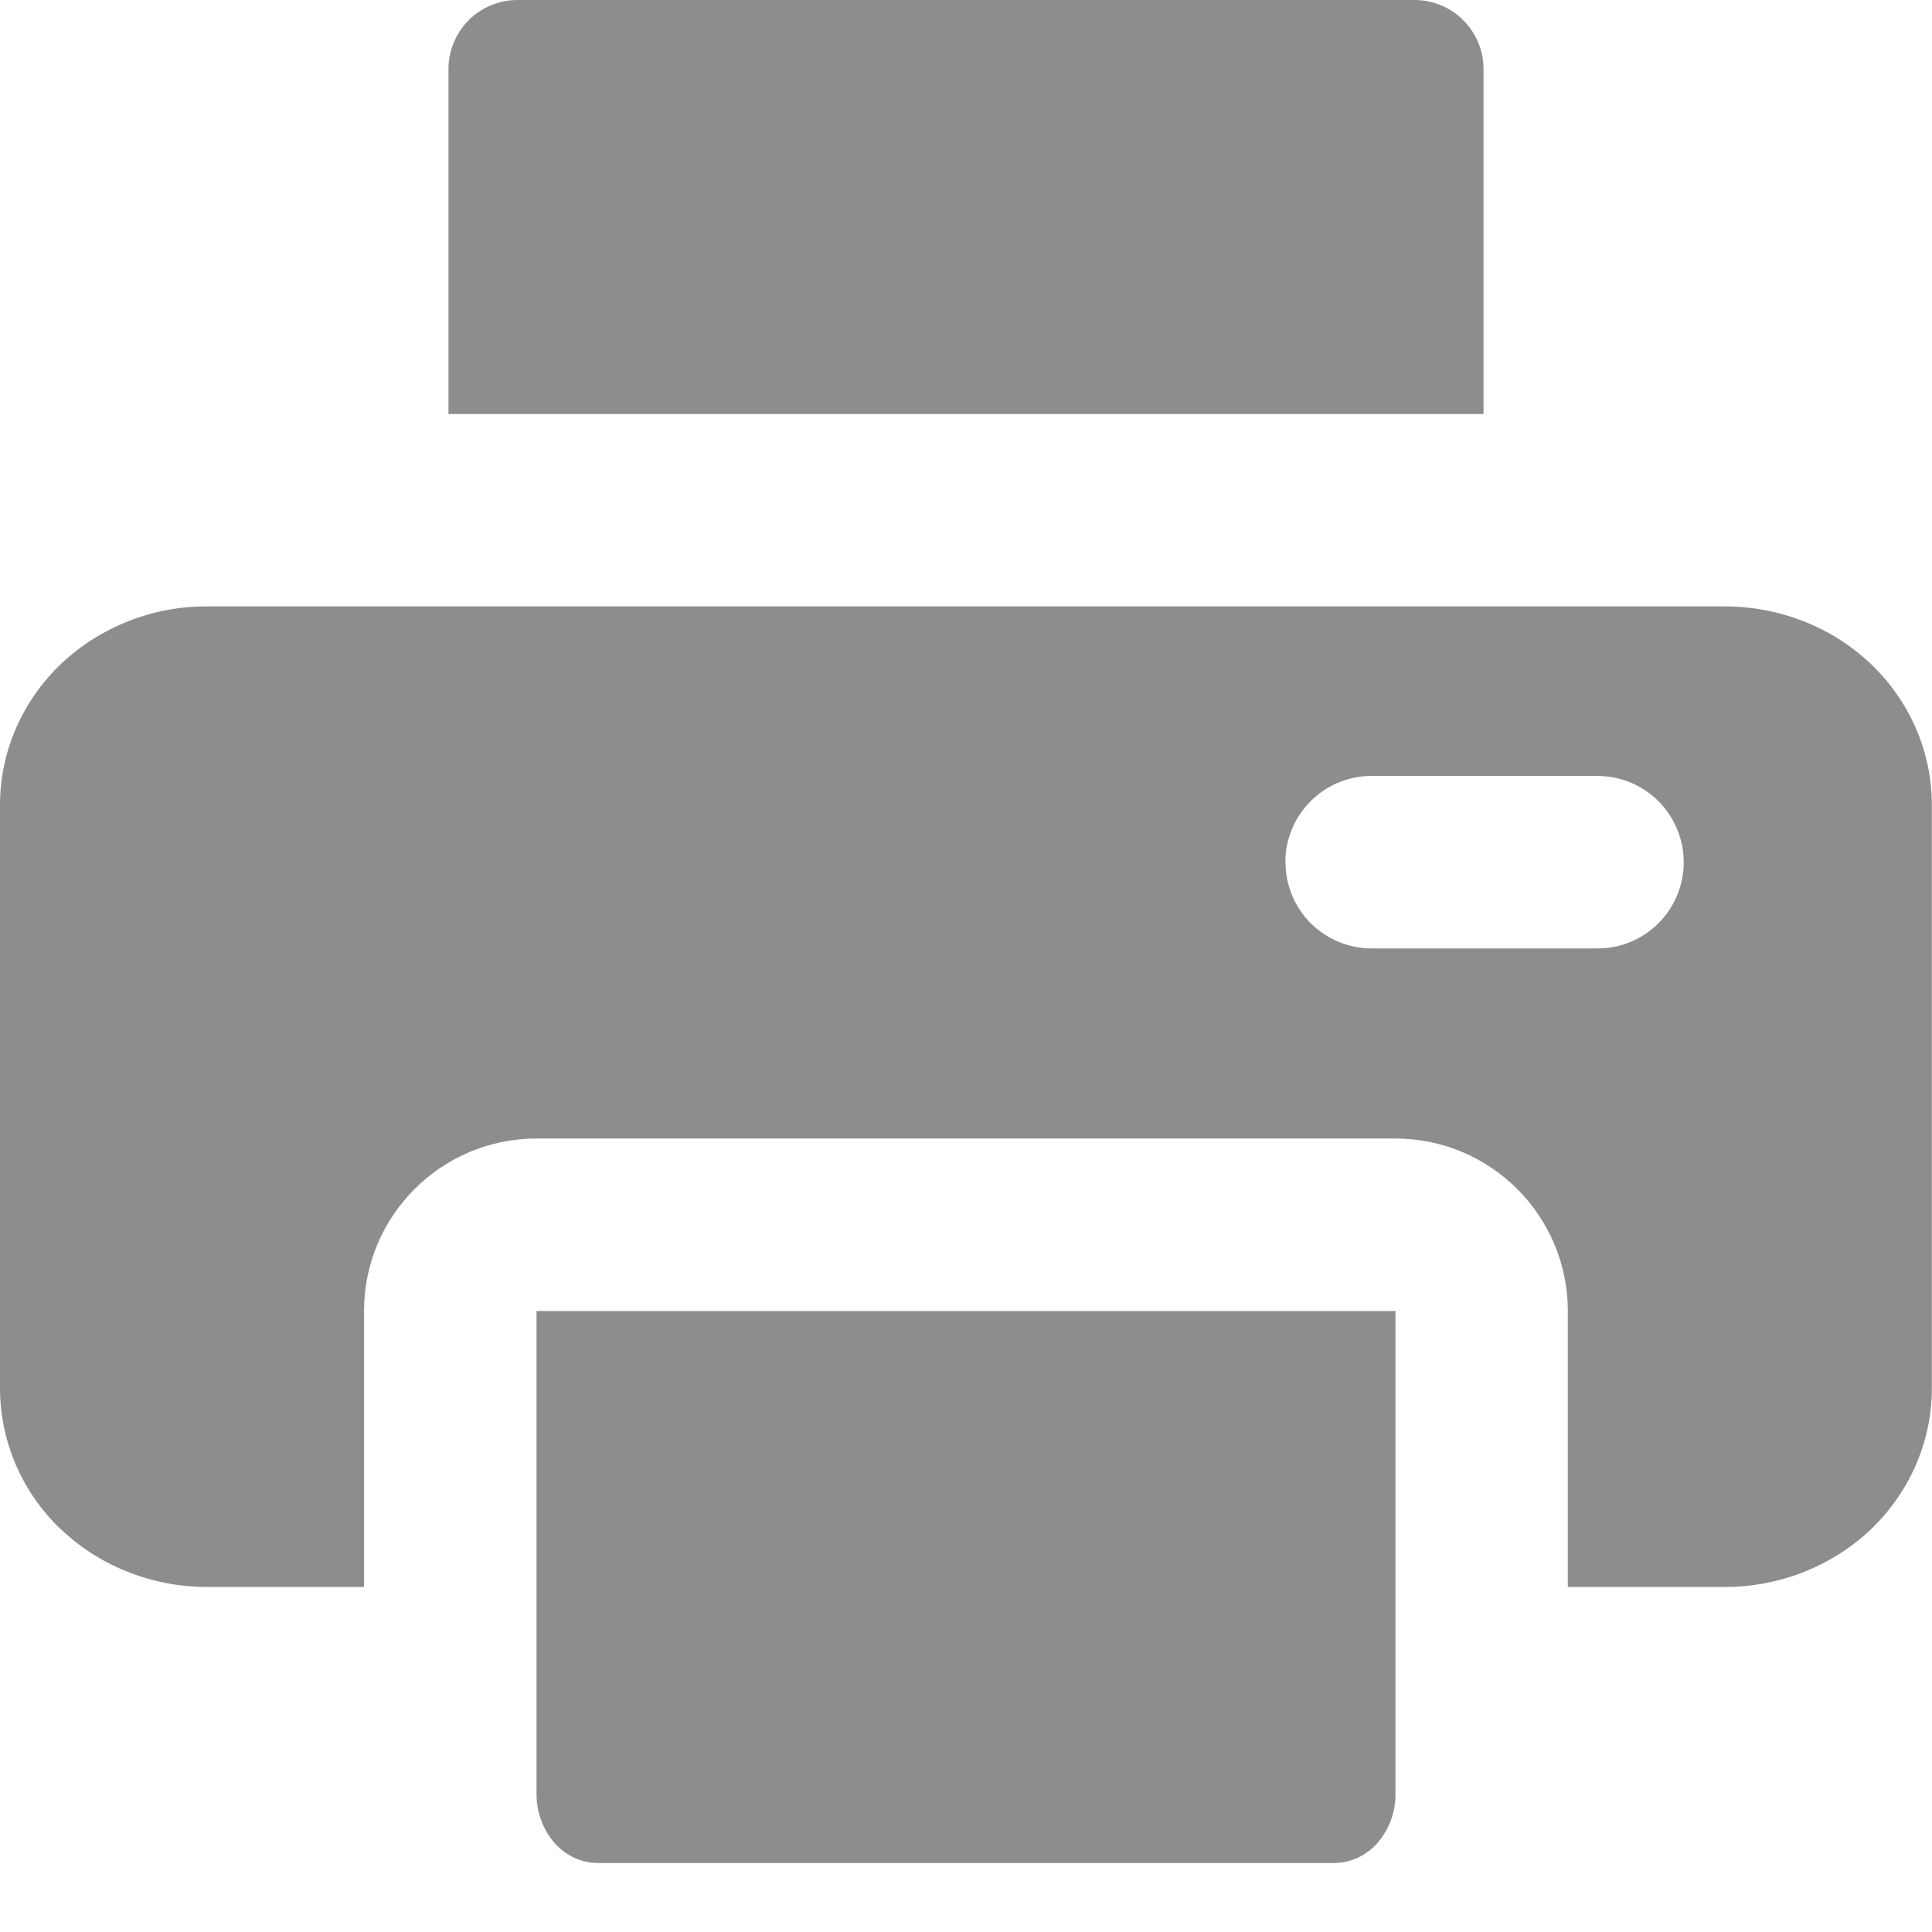 <svg width="24" height="24" viewBox="0 0 24 24" fill="none" xmlns="http://www.w3.org/2000/svg">
    <g clip-path="url(#clip0_194_8965)">
        <path fill-rule="evenodd" clip-rule="evenodd"
            d="M5.571 0.857V5.143H18.429V0.857C18.429 0.63 18.338 0.412 18.177 0.251C18.017 0.09 17.799 0 17.571 0H6.429C6.201 0 5.983 0.09 5.822 0.251C5.662 0.412 5.571 0.63 5.571 0.857ZM6.665 16.286V22.286C6.665 22.514 6.746 22.731 6.888 22.893C6.955 22.97 7.037 23.032 7.13 23.076C7.223 23.119 7.324 23.142 7.426 23.143H16.574C16.676 23.142 16.777 23.119 16.87 23.076C16.963 23.032 17.045 22.97 17.112 22.893C17.258 22.724 17.337 22.508 17.335 22.286V16.286H6.665ZM0.771 8.235C1.26 7.781 1.903 7.53 2.57 7.533H21.427C22.092 7.533 22.74 7.779 23.227 8.235C23.714 8.693 23.998 9.326 23.998 9.999V17.246C23.998 17.919 23.714 18.552 23.227 19.011C22.74 19.466 22.092 19.714 21.427 19.714H19.476V16.286C19.476 15.103 18.516 14.143 17.333 14.143H6.665C5.482 14.143 4.522 15.103 4.522 16.286V19.714H2.571C1.906 19.714 1.258 19.466 0.771 19.011C0.529 18.786 0.335 18.512 0.202 18.209C0.07 17.905 0.001 17.577 0 17.246V9.999C0 9.326 0.285 8.693 0.771 8.235ZM15.967 10.711C15.967 10.119 16.447 9.639 17.038 9.639H19.845C19.985 9.639 20.125 9.667 20.255 9.721C20.385 9.775 20.503 9.854 20.602 9.953C20.702 10.053 20.781 10.171 20.834 10.301C20.888 10.431 20.916 10.57 20.916 10.711C20.916 10.852 20.888 10.991 20.834 11.121C20.781 11.251 20.702 11.369 20.602 11.469C20.503 11.568 20.385 11.647 20.255 11.701C20.125 11.755 19.985 11.782 19.845 11.782H17.04C16.756 11.782 16.483 11.669 16.282 11.469C16.081 11.268 15.969 10.995 15.969 10.711H15.967Z"
            fill="#8D8D8D" />
    </g>
    <defs>
        <clipPath id="clip0_194_8965">
            <rect width="24" height="24" fill="white" />
        </clipPath>
    </defs>
</svg>
